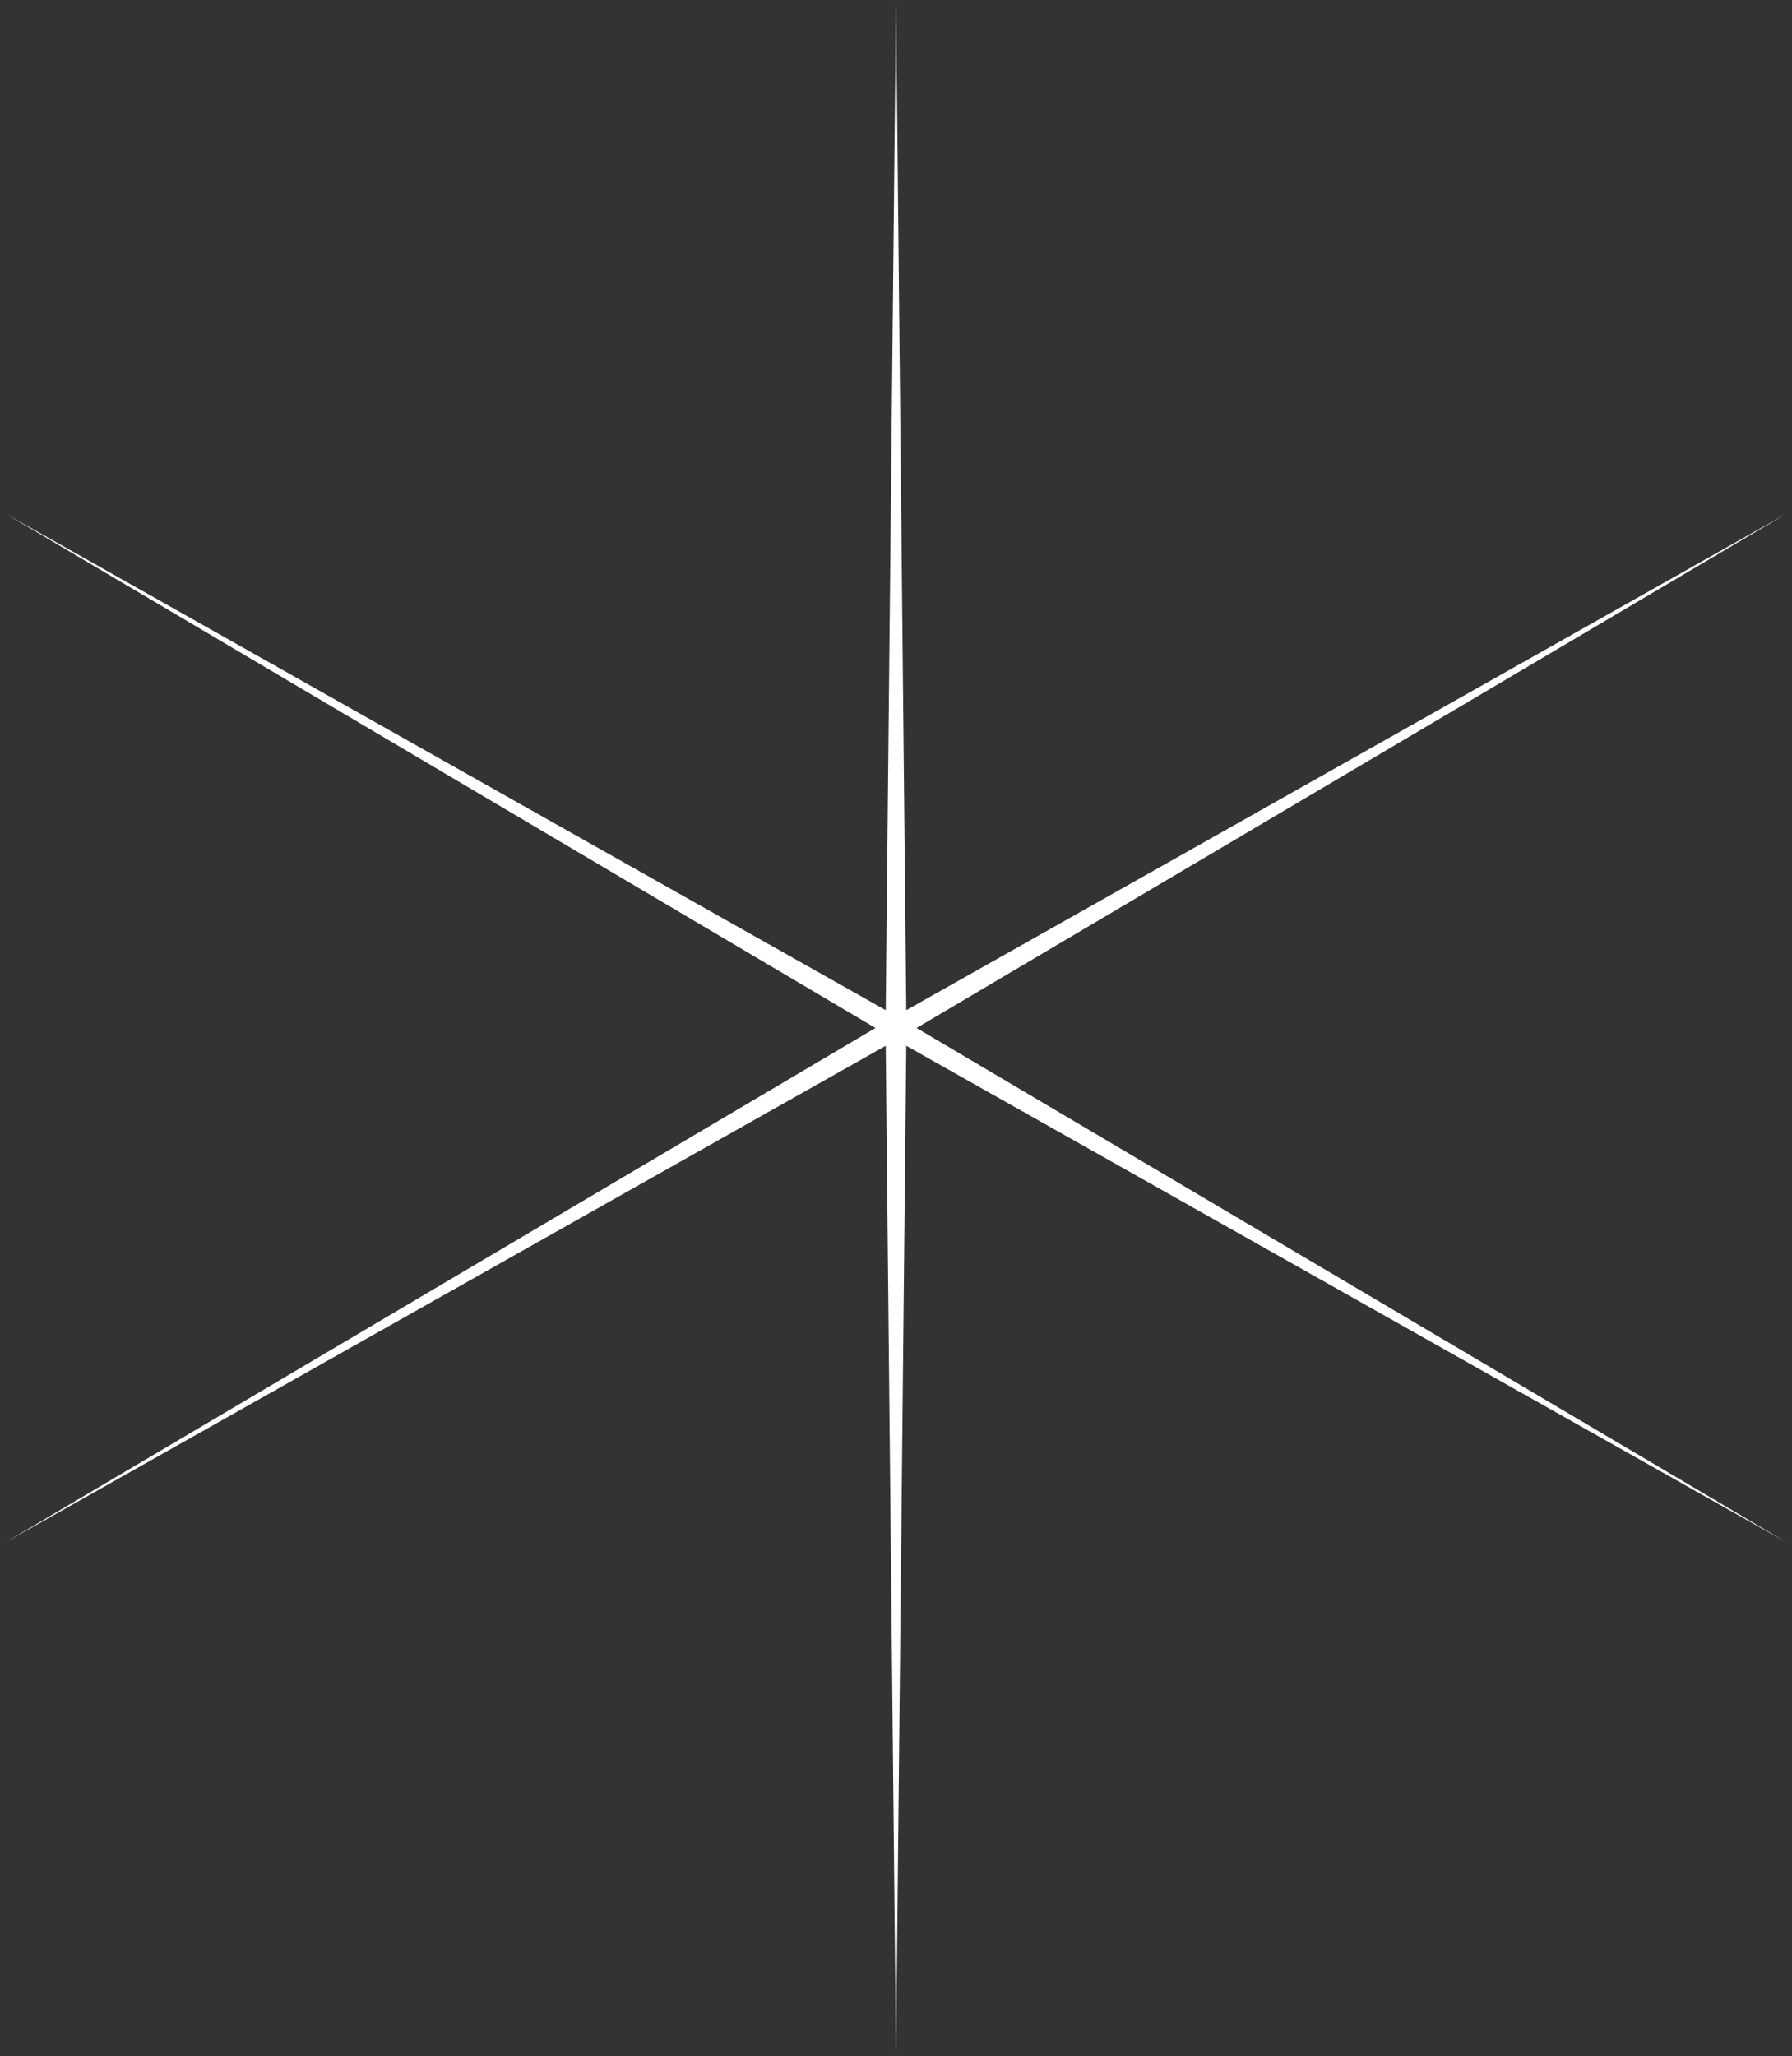 <svg width="218" height="250" viewBox="0 0 218 250" fill="none" xmlns="http://www.w3.org/2000/svg">
<rect x="0" y="0" width="218" height="250" fill="#333333" stroke="none"/>
<path d="M109 0L110.25 122.835L217.253 62.5L111.5 125L217.253 187.5L110.25 127.165L109 250L107.75 127.165L0.747 187.5L106.5 125L0.747 62.5L107.75 122.835L109 0Z" fill="white"/>
</svg>
